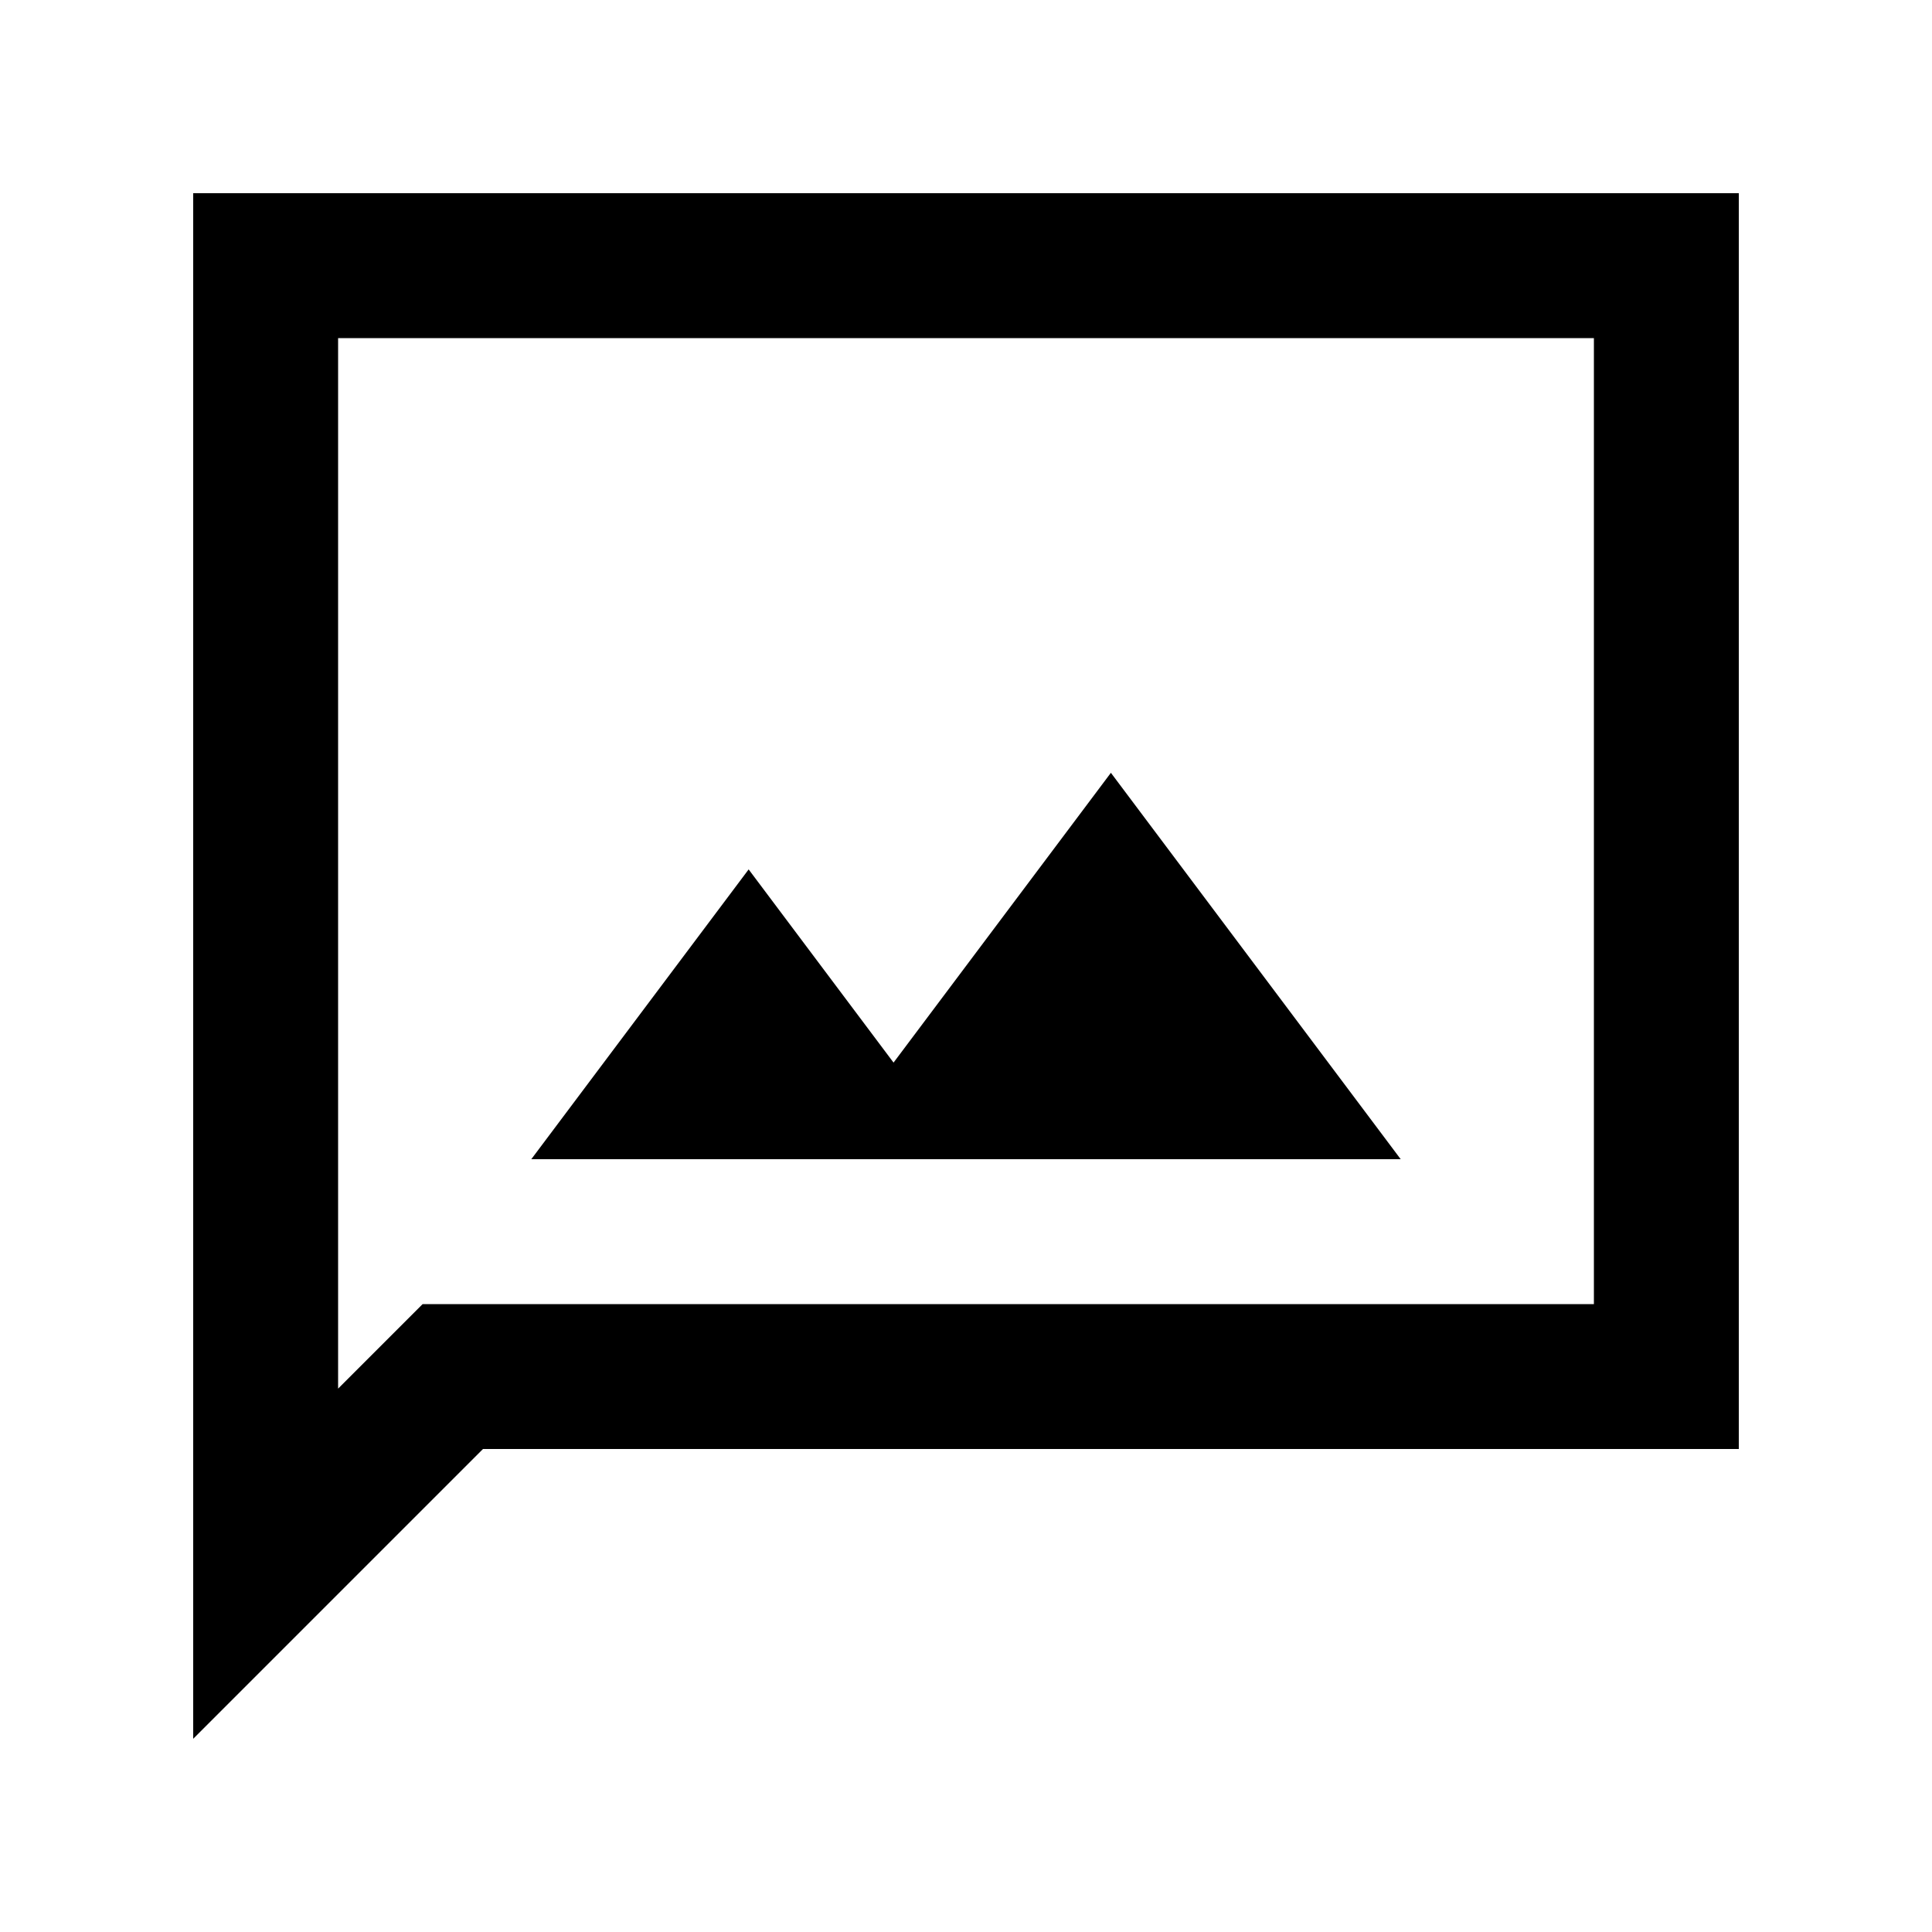 <svg xmlns="http://www.w3.org/2000/svg" height="20" viewBox="0 -960 960 960" width="20"><path d="M264-384h432L552-576 444-432l-72-96-108 144ZM96-96v-768h768v624H240L96-96Zm114-216h582v-480H168v522l42-42Zm-42 0v-480 480Z"/></svg>